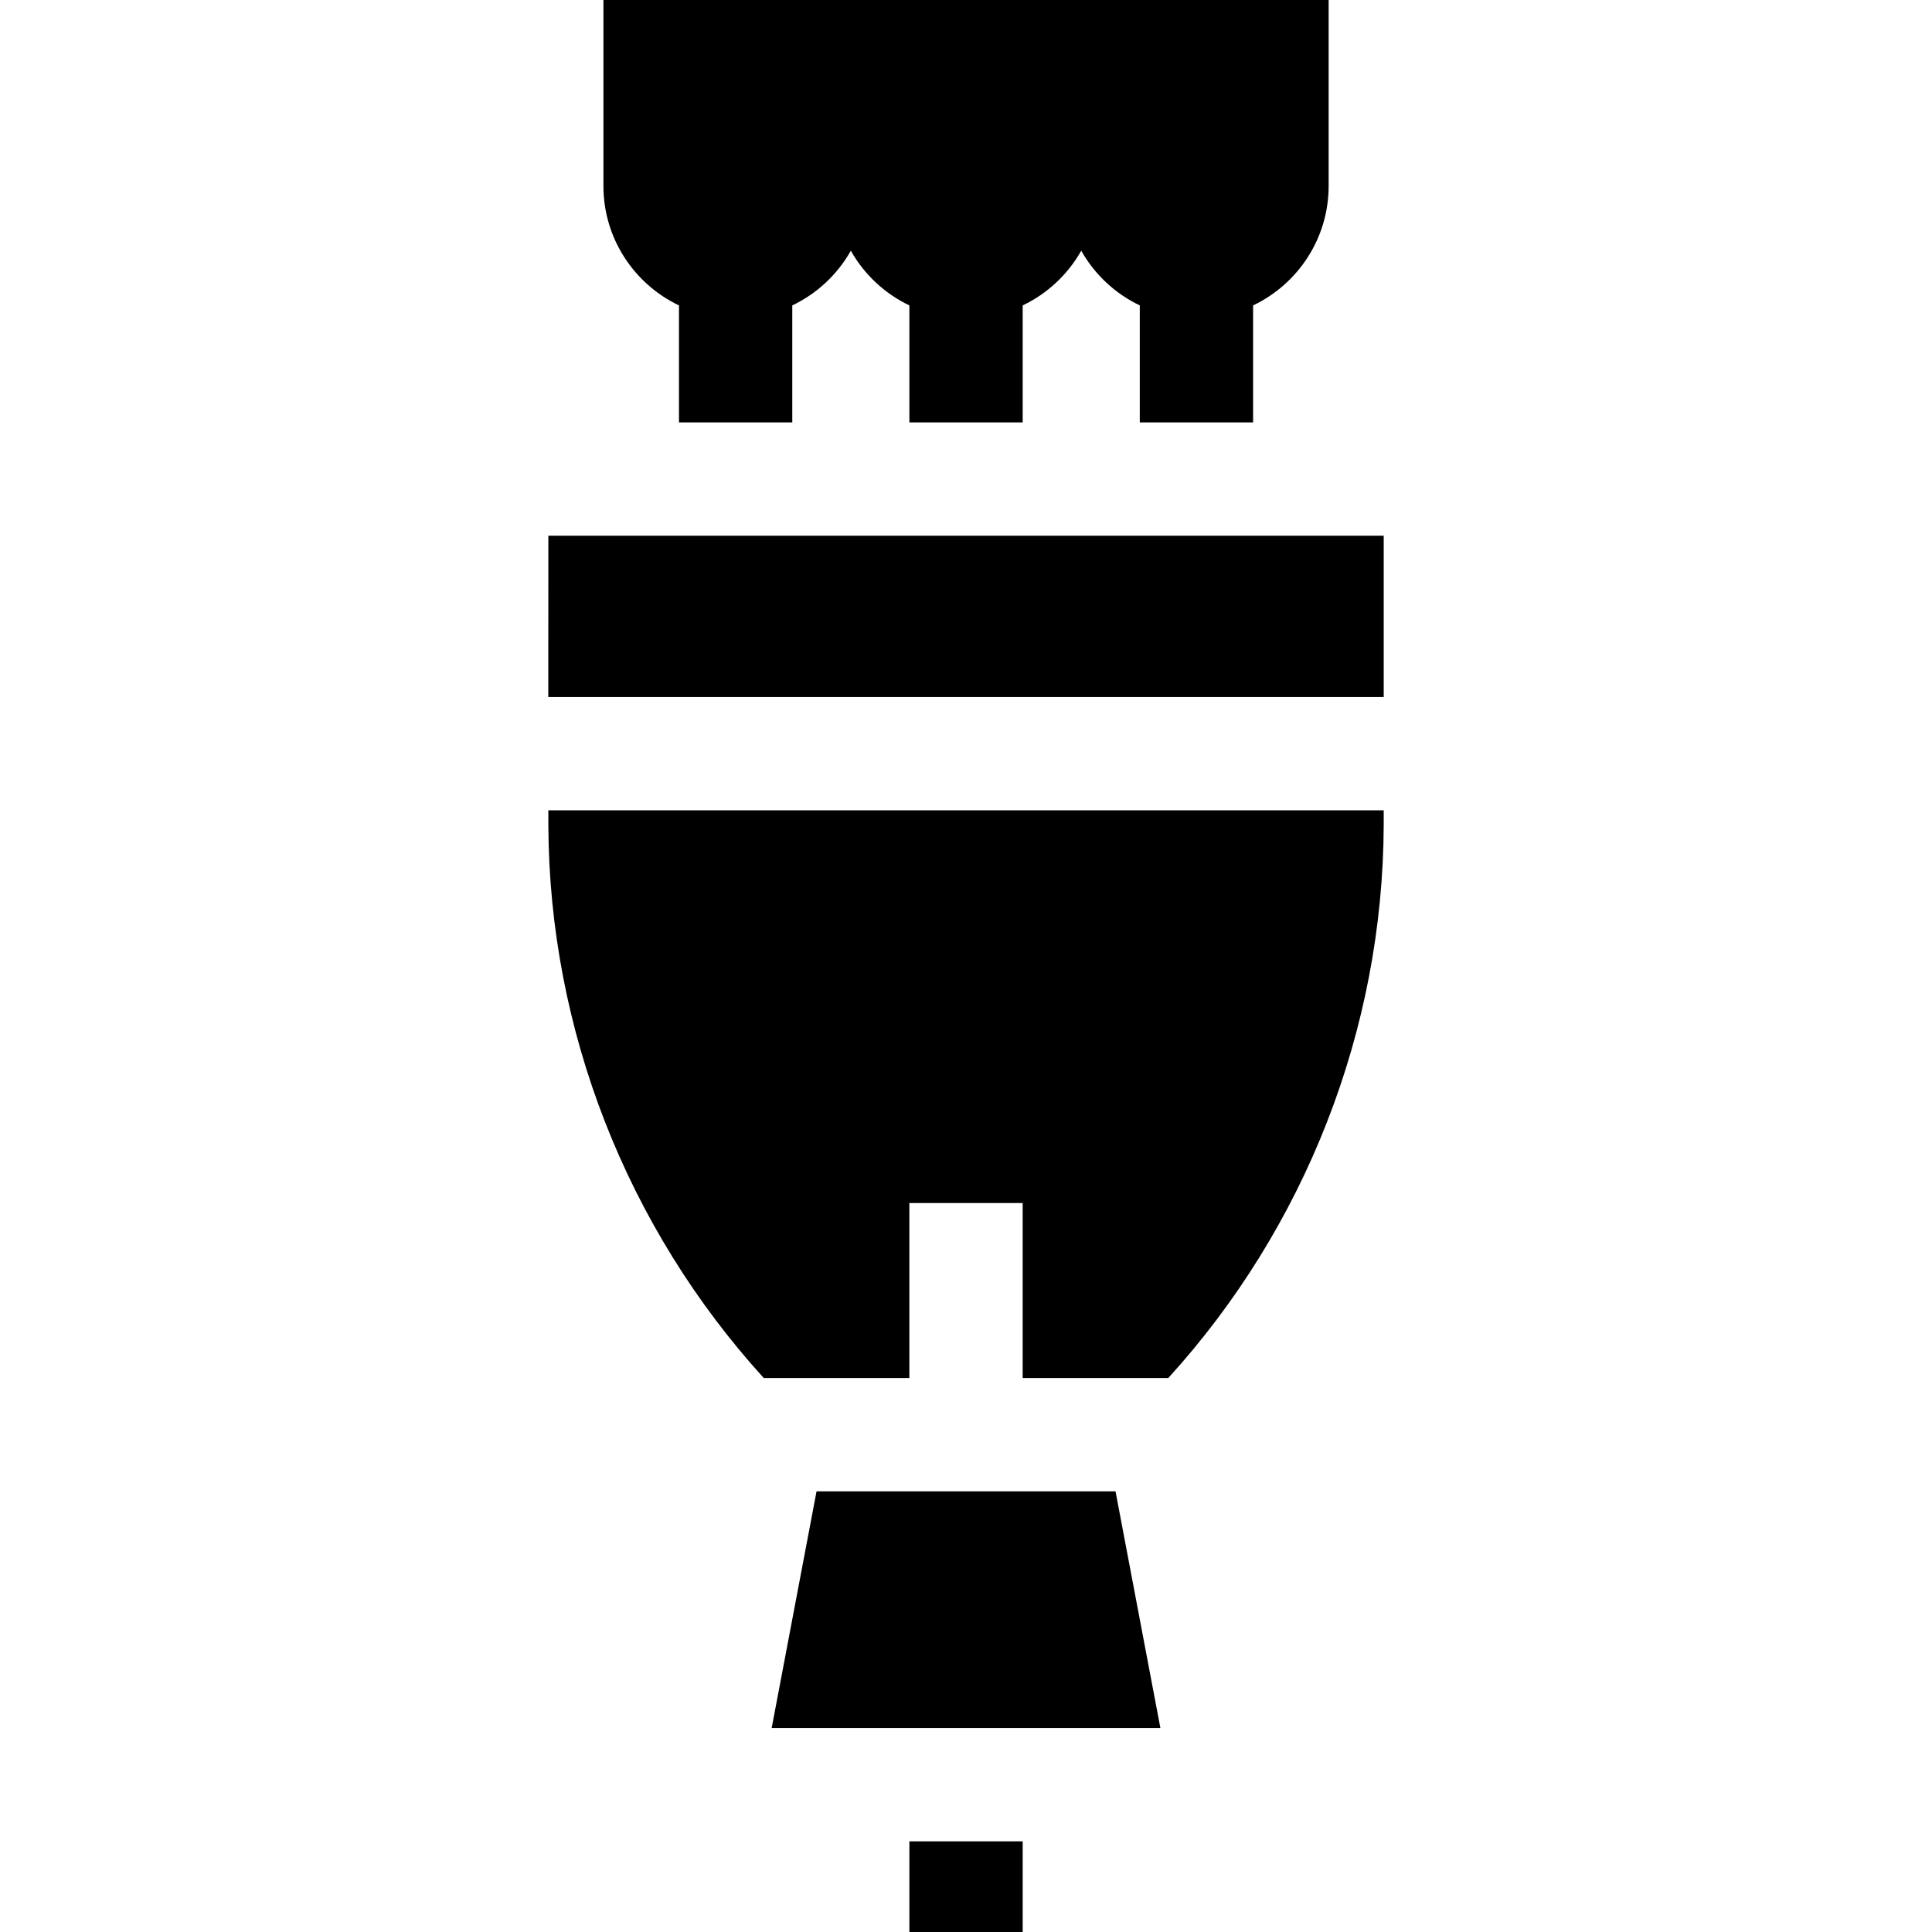 <svg id="Capa_1" enable-background="new 0 0 511.503 511.503" height="512" viewBox="0 0 511.503 511.503" width="512" xmlns="http://www.w3.org/2000/svg"><g id="XMLID_1025_"><path id="XMLID_1028_" d="m145.177 141.836c-.004 7.353-.013 25.656-.016 42.697h221.18v-42.697z"/><path id="XMLID_1029_" d="m145.171 214.533c.002 1.702.005 3.062.009 3.981.214 54.202 20.796 106.49 57.031 146.323h38.545v-46.333h30v46.333h38.554c36.235-39.833 56.817-92.122 57.032-146.336v-3.967h-221.171z"/><path id="XMLID_1030_" d="m216.183 394.837-11.88 62.666h102.914l-11.879-62.666z"/><path id="XMLID_1031_" d="m209.76 80.858c6.537-3.114 11.957-8.198 15.5-14.479 3.543 6.28 8.963 11.365 15.501 14.479v30.978h30v-30.978c6.537-3.114 11.957-8.198 15.5-14.479 3.543 6.28 8.963 11.365 15.5 14.479v30.978h30v-30.978c11.814-5.628 20.001-17.683 20.001-31.617v-49.241h-61.001-9-52.001-9-61v49.242c0 13.934 8.186 25.989 20 31.616v30.978h30z"/><path id="XMLID_1034_" d="m240.761 487.503h30v24h-30z"/></g></svg>